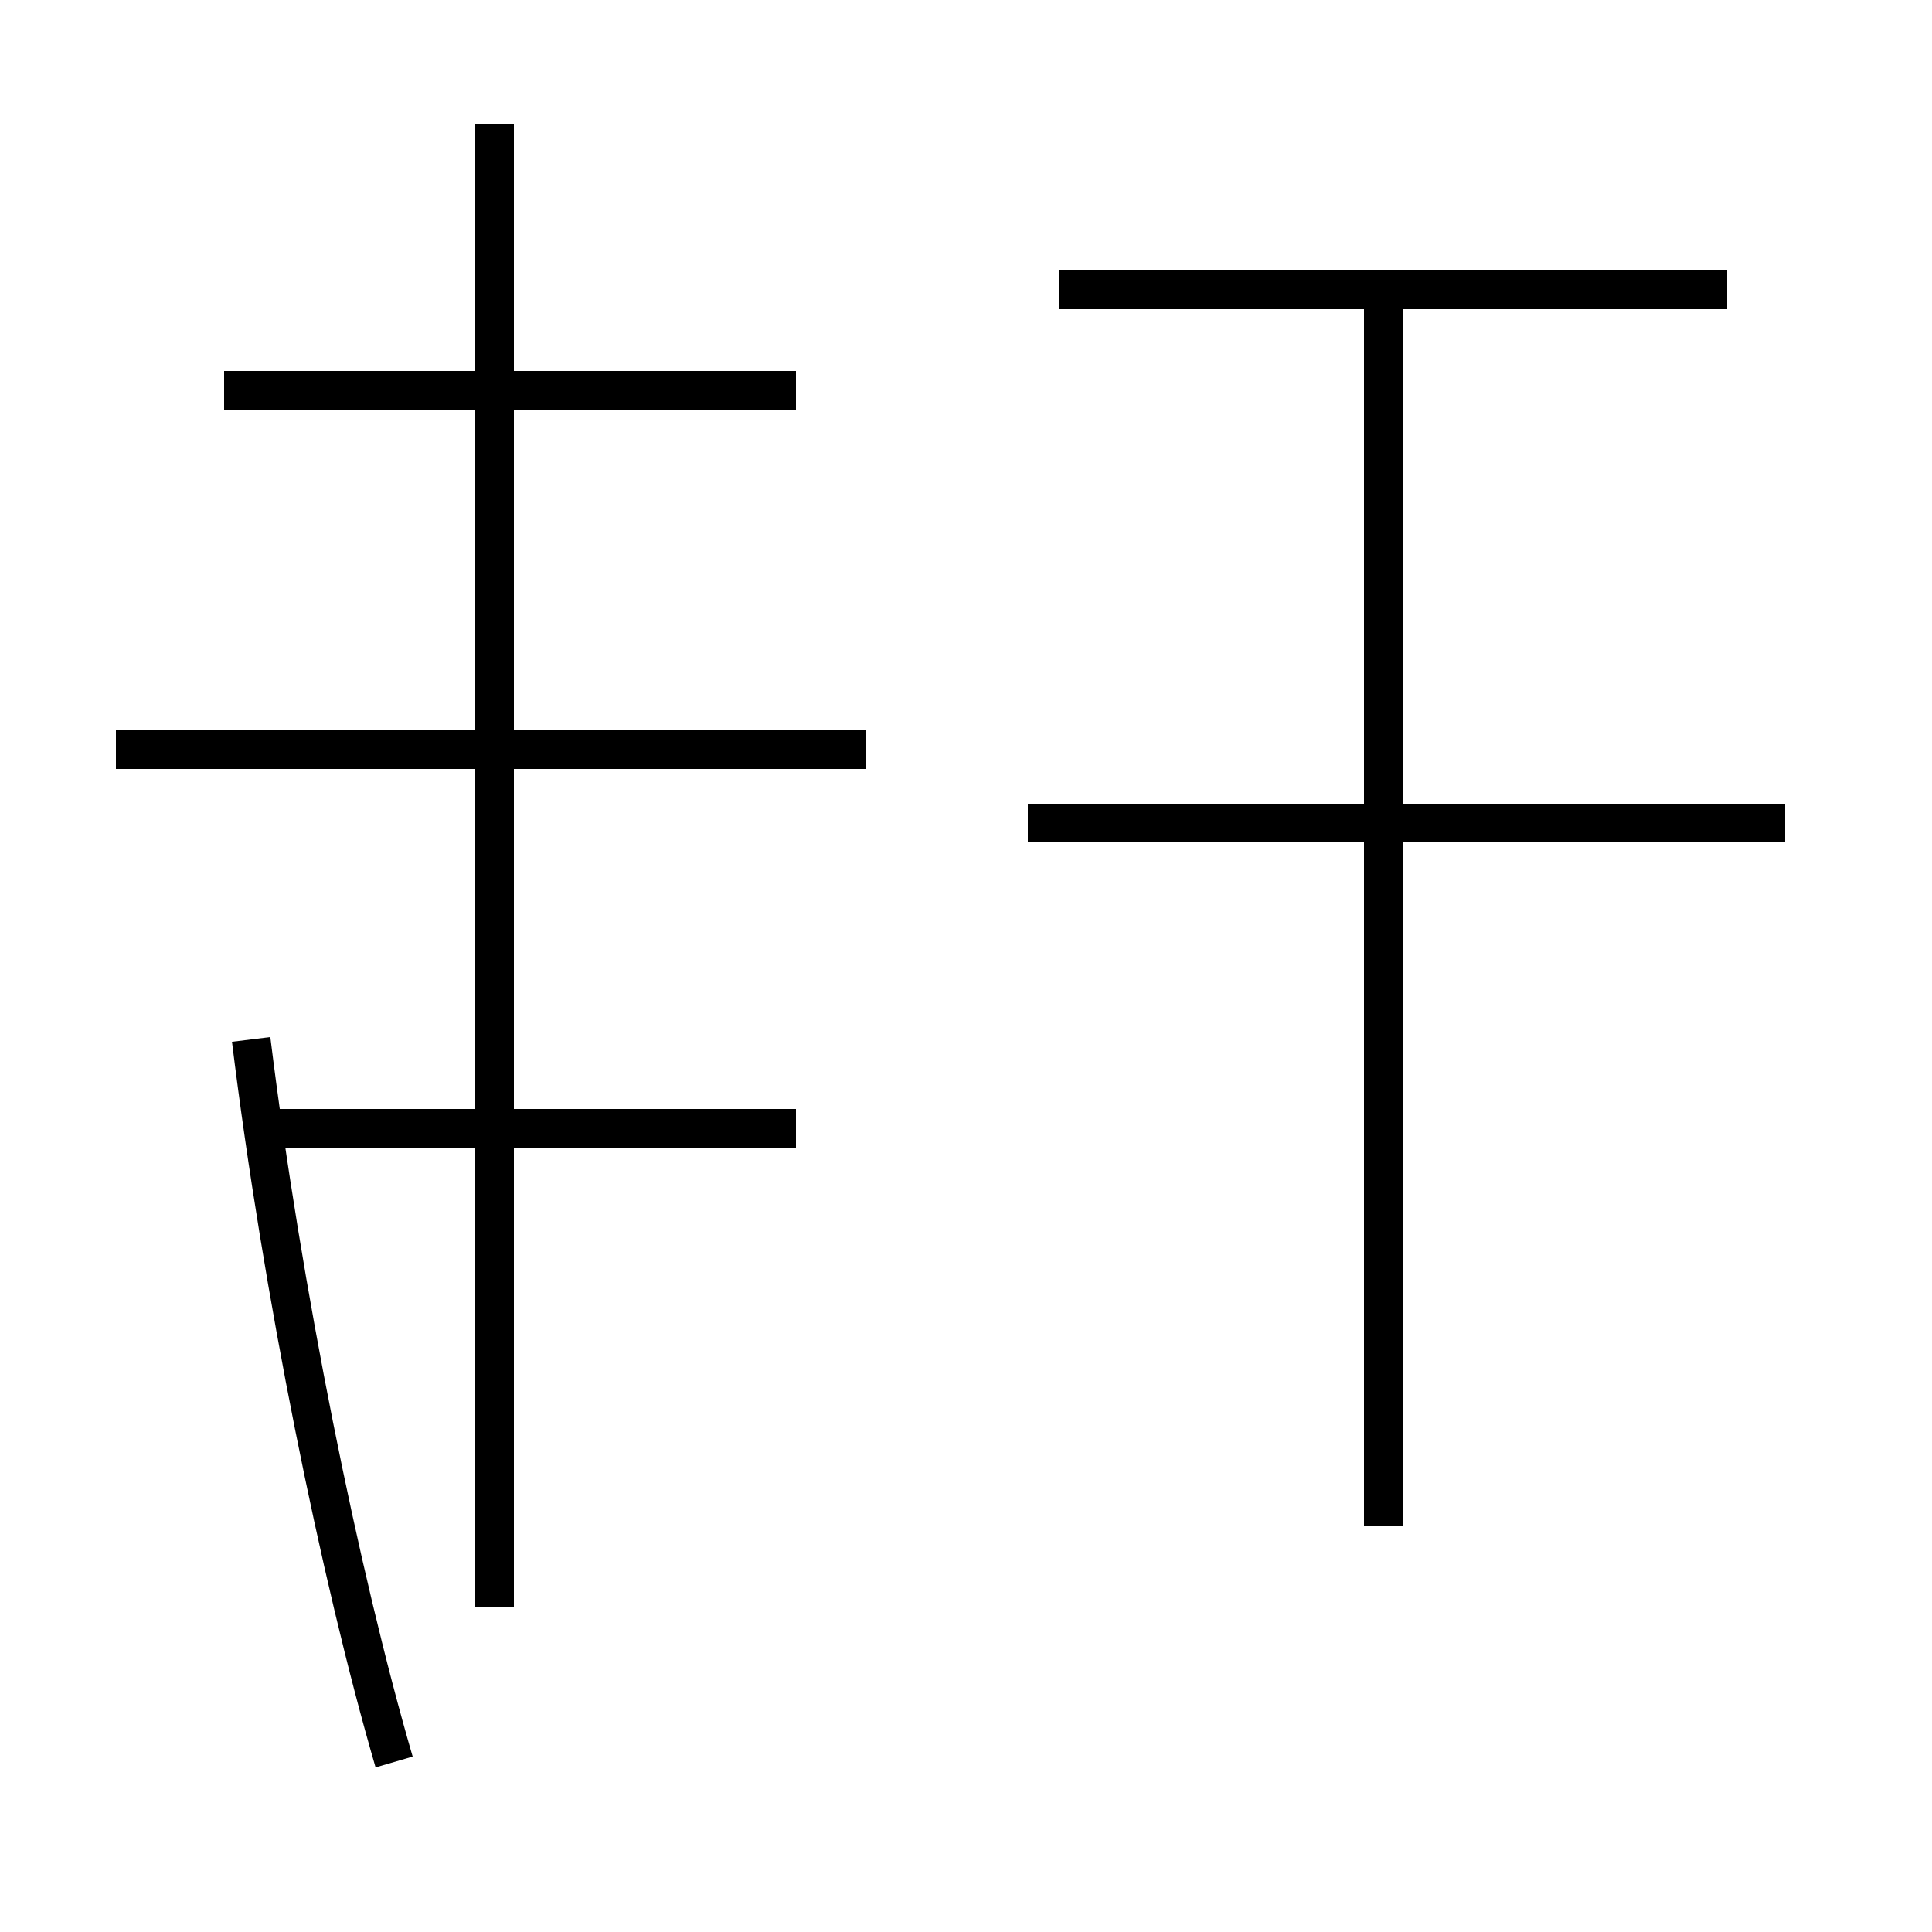<?xml version='1.0' encoding='utf8'?>
<svg viewBox="0.0 -44.0 50.0 50.0" version="1.1" xmlns="http://www.w3.org/2000/svg">
<rect x="0.0" y="-44.0" width="50.0" height="50.0" fill="#808080" stroke="none"/>
<rect x="-1000" y="-1000" width="2000" height="2000" stroke="white" fill="white"/>
<g style="fill:none; stroke:#000000;  stroke-width:1">
<path d="M 22.4 24.6 L 3.0 24.6 M 20.6 33.9 L 5.8 33.9 M 12.8 2.4 L 12.8 40.8 M 6.5 17.1 C 7.3 10.6 8.8 3.2 10.2 -1.6 M 20.6 14.8 L 7.0 14.8 M 46.2 22.7 L 26.6 22.7 M 44.7 36.5 L 27.4 36.5 M 35.8 4.5 L 35.8 36.0" transform="scale(1, -1)" />
</g>
</svg>